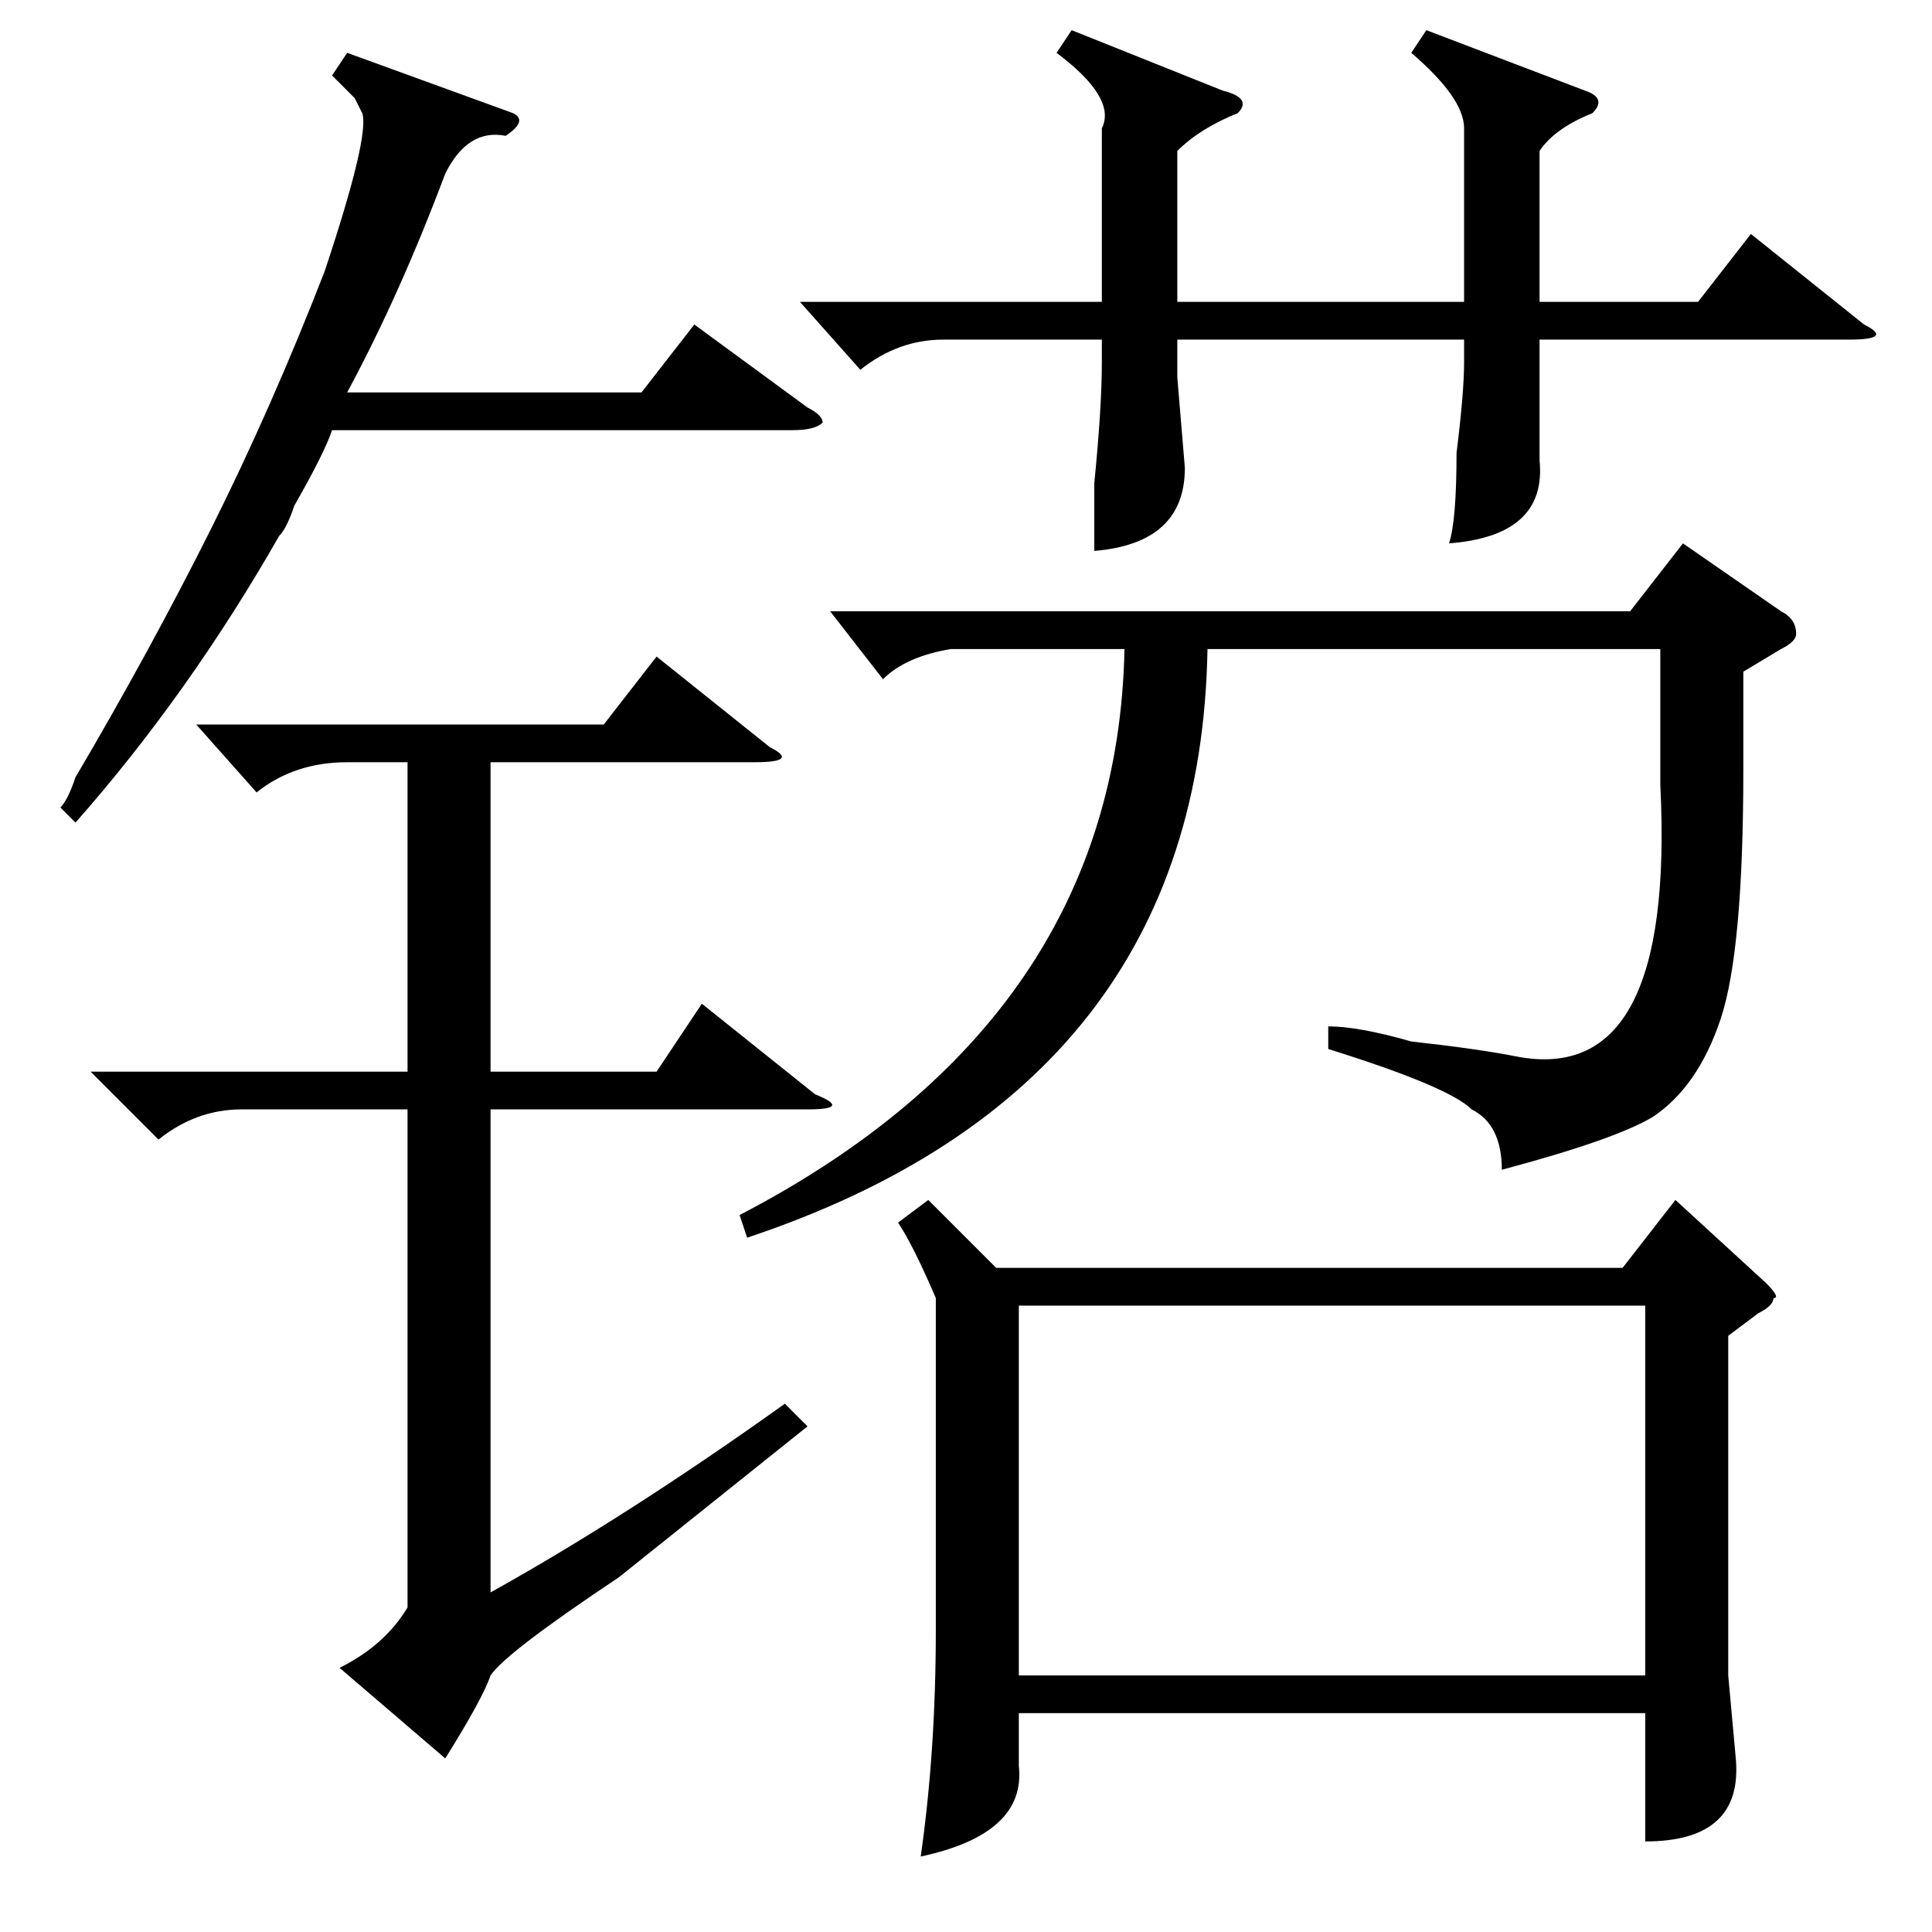 <?xml version="1.0" standalone="no"?>
<!DOCTYPE svg PUBLIC "-//W3C//DTD SVG 1.1//EN" "http://www.w3.org/Graphics/SVG/1.1/DTD/svg11.dtd" >
<svg xmlns="http://www.w3.org/2000/svg" xmlns:xlink="http://www.w3.org/1999/xlink" version="1.1" viewBox="0 -52 256 256">
  <g transform="matrix(1 0 0 -1 0 204)">
   <path fill="currentColor"
d="M123 97l9 -9h83l7 9l12 -11q2 -2 1 -2q0 -1 -2 -2l-4 -3v-45l1 -11q1 -11 -12 -11v17h-83v-7q1 -9 -13 -12q2 14 2 30v44q-3 7 -5 10zM135 34h83v49h-83v-49zM231 167v-13q0 -24 -3 -33t-9 -13q-5 -3 -20 -7q0 6 -4 8q-3 3 -19 8v3q4 0 11 -2q9 -1 14 -2q21 -4 19 36v18
h-60q-1 -58 -61 -78l-1 3q50 26 51 75h-23q-6 -1 -9 -4l-7 9h106l7 9l13 -9q2 -1 2 -3q0 -1 -2 -2zM106 216h40v23q2 4 -6 10l2 3l20 -8q4 -1 2 -3q-5 -2 -8 -5v-20h38v23q0 4 -7 10l2 3l21 -8q3 -1 1 -3q-5 -2 -7 -5v-20h21l7 9l15 -12q4 -2 -2 -2h-41v-9v-7q1 -10 -12 -11
q1 3 1 12q1 8 1 12v3h-38v-5l1 -12q0 -10 -12 -11v9q1 10 1 16v3h-21q-6 0 -11 -4zM26 160h54l7 9l15 -12q4 -2 -2 -2h-35v-41h22l6 9l15 -12q5 -2 -1 -2h-42v-64q18 10 39 25l3 -3l-25 -20q-15 -10 -17 -13q-1 -3 -6 -11l-14 12q6 3 9 8v66h-22q-6 0 -11 -4l-9 9h42v41h-8
q-7 0 -12 -4zM68 241q2 -1 -1 -3q-5 1 -8 -5q-6 -16 -13 -29h39l7 9l15 -11q2 -1 2 -2q-1 -1 -4 -1h-61q-1 -3 -5 -10q-1 -3 -2 -4q-12 -21 -27 -38l-2 2q1 1 2 4q10 17 18 33t15 34q6 18 5 21l-1 2l-3 3l2 3z" />
  </g>

</svg>
